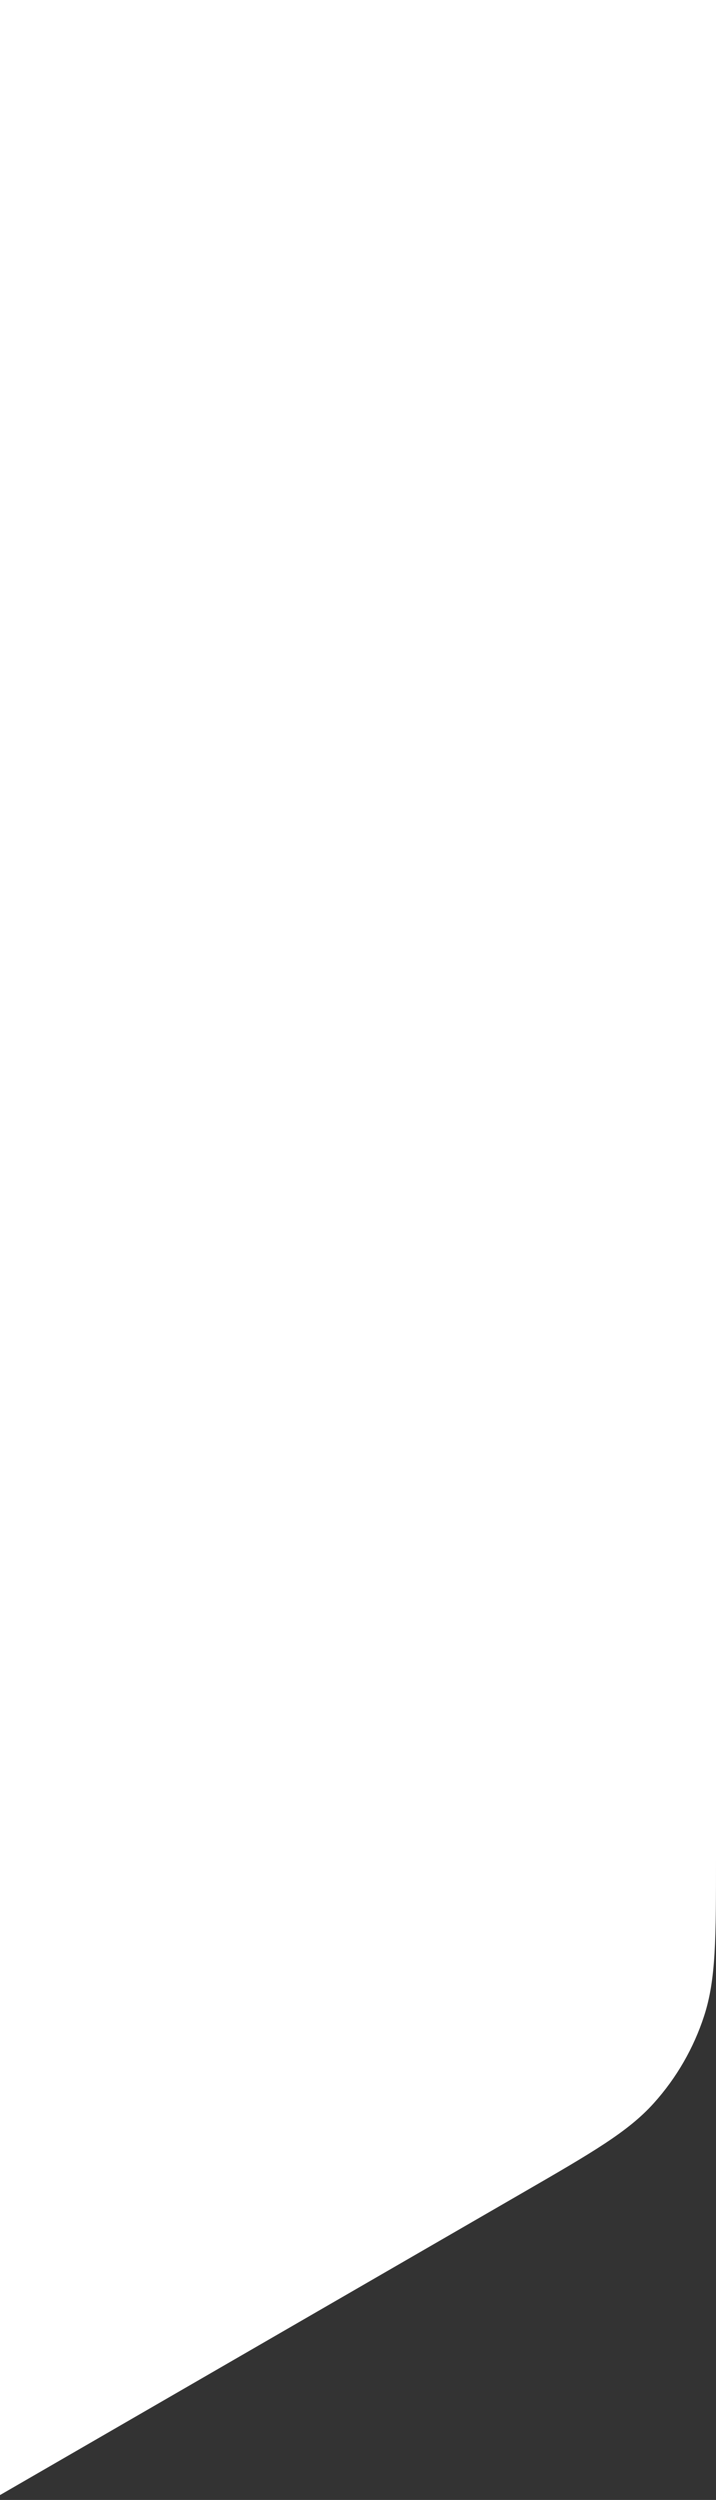 <svg width="118" height="412" viewBox="0 0 118 412" fill="none" xmlns="http://www.w3.org/2000/svg">
<rect x="0" y="0" width="118" height="412" fill="#333333" stroke="none"/>
<path fill-rule="evenodd" clip-rule="evenodd" d="M118 0H0V411.198L86.045 361.426C97.687 354.692 103.508 351.325 107.741 346.618C111.487 342.454 114.316 337.549 116.045 332.221C118 326.2 118 319.476 118 306.027V0Z" fill="white"/>
</svg>
